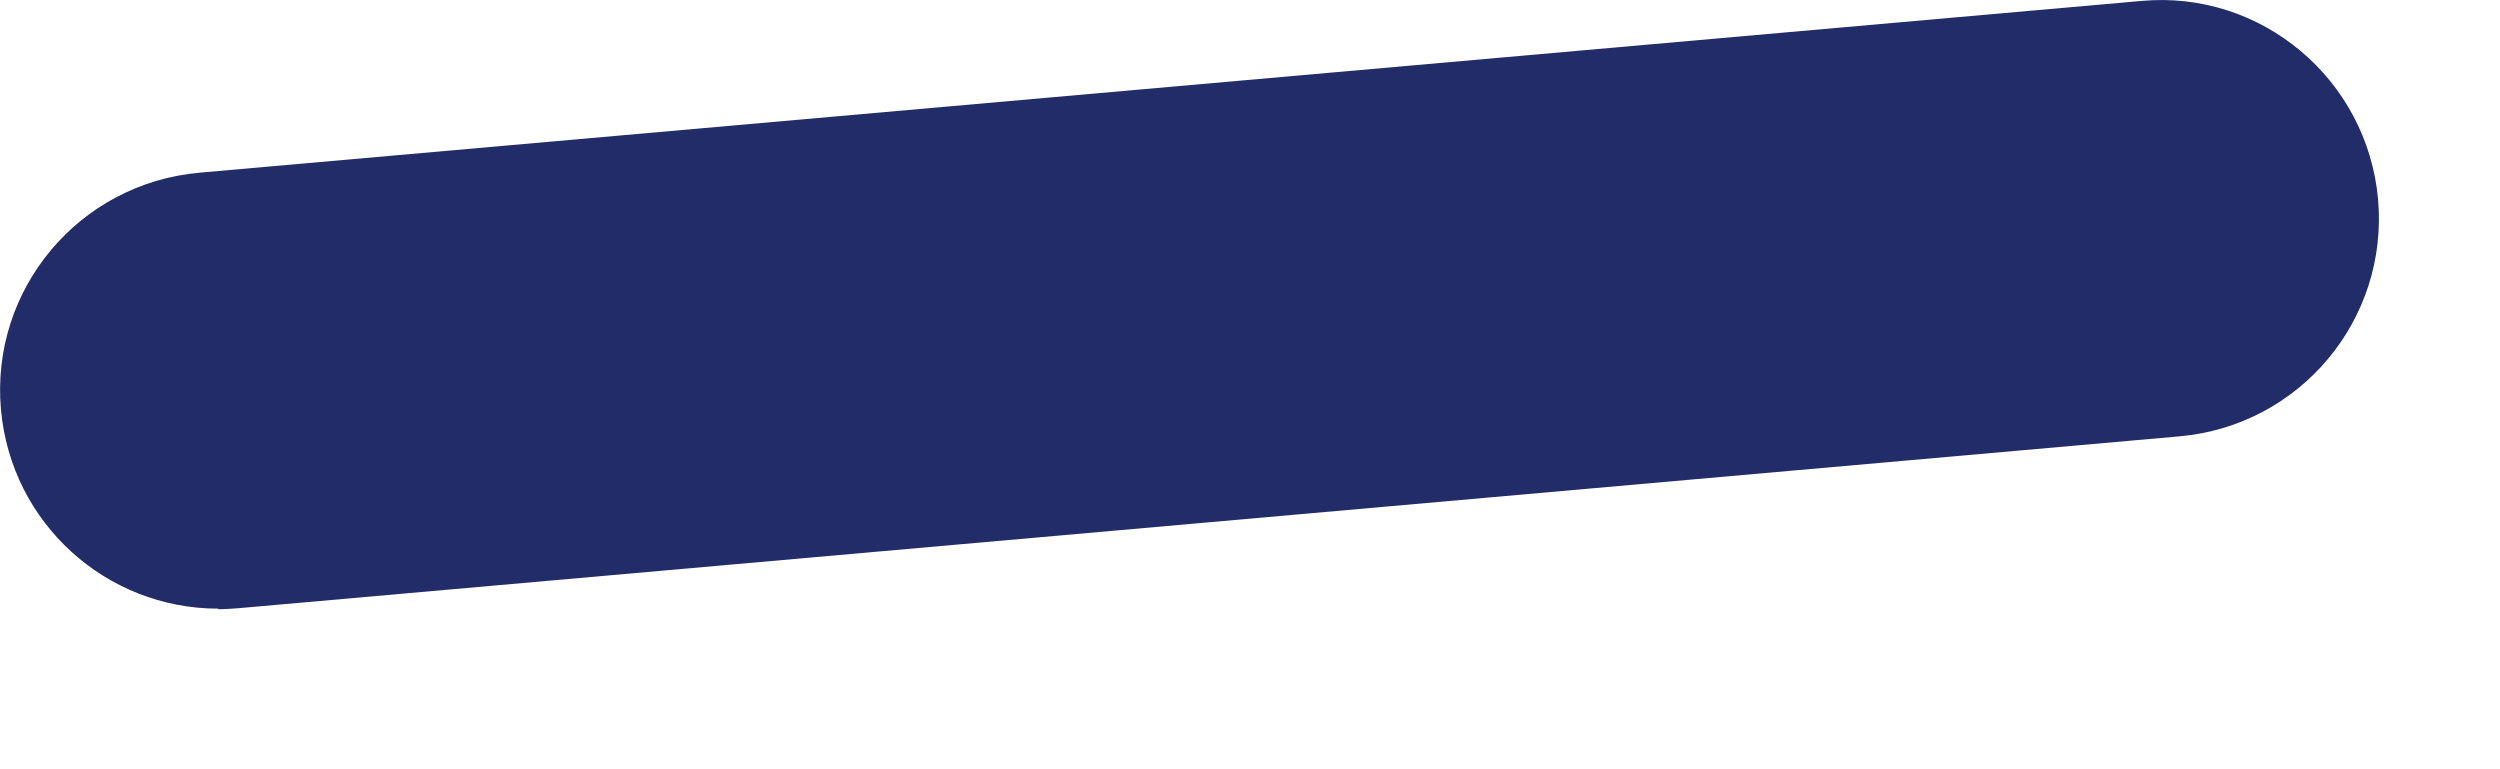 <svg preserveAspectRatio="none" width="100%" height="100%" overflow="visible" style="display: block;" viewBox="0 0 13 4" fill="none" xmlns="http://www.w3.org/2000/svg">
<path id="Vector" d="M1.135 3.165C0.552 3.165 0.058 2.721 0.005 2.13C-0.051 1.504 0.411 0.954 1.037 0.898L11.134 0.005C11.757 -0.053 12.31 0.411 12.366 1.037C12.421 1.663 11.959 2.214 11.333 2.269L1.236 3.163C1.204 3.165 1.168 3.168 1.135 3.168V3.165Z" fill="#212C68"/>
</svg>
